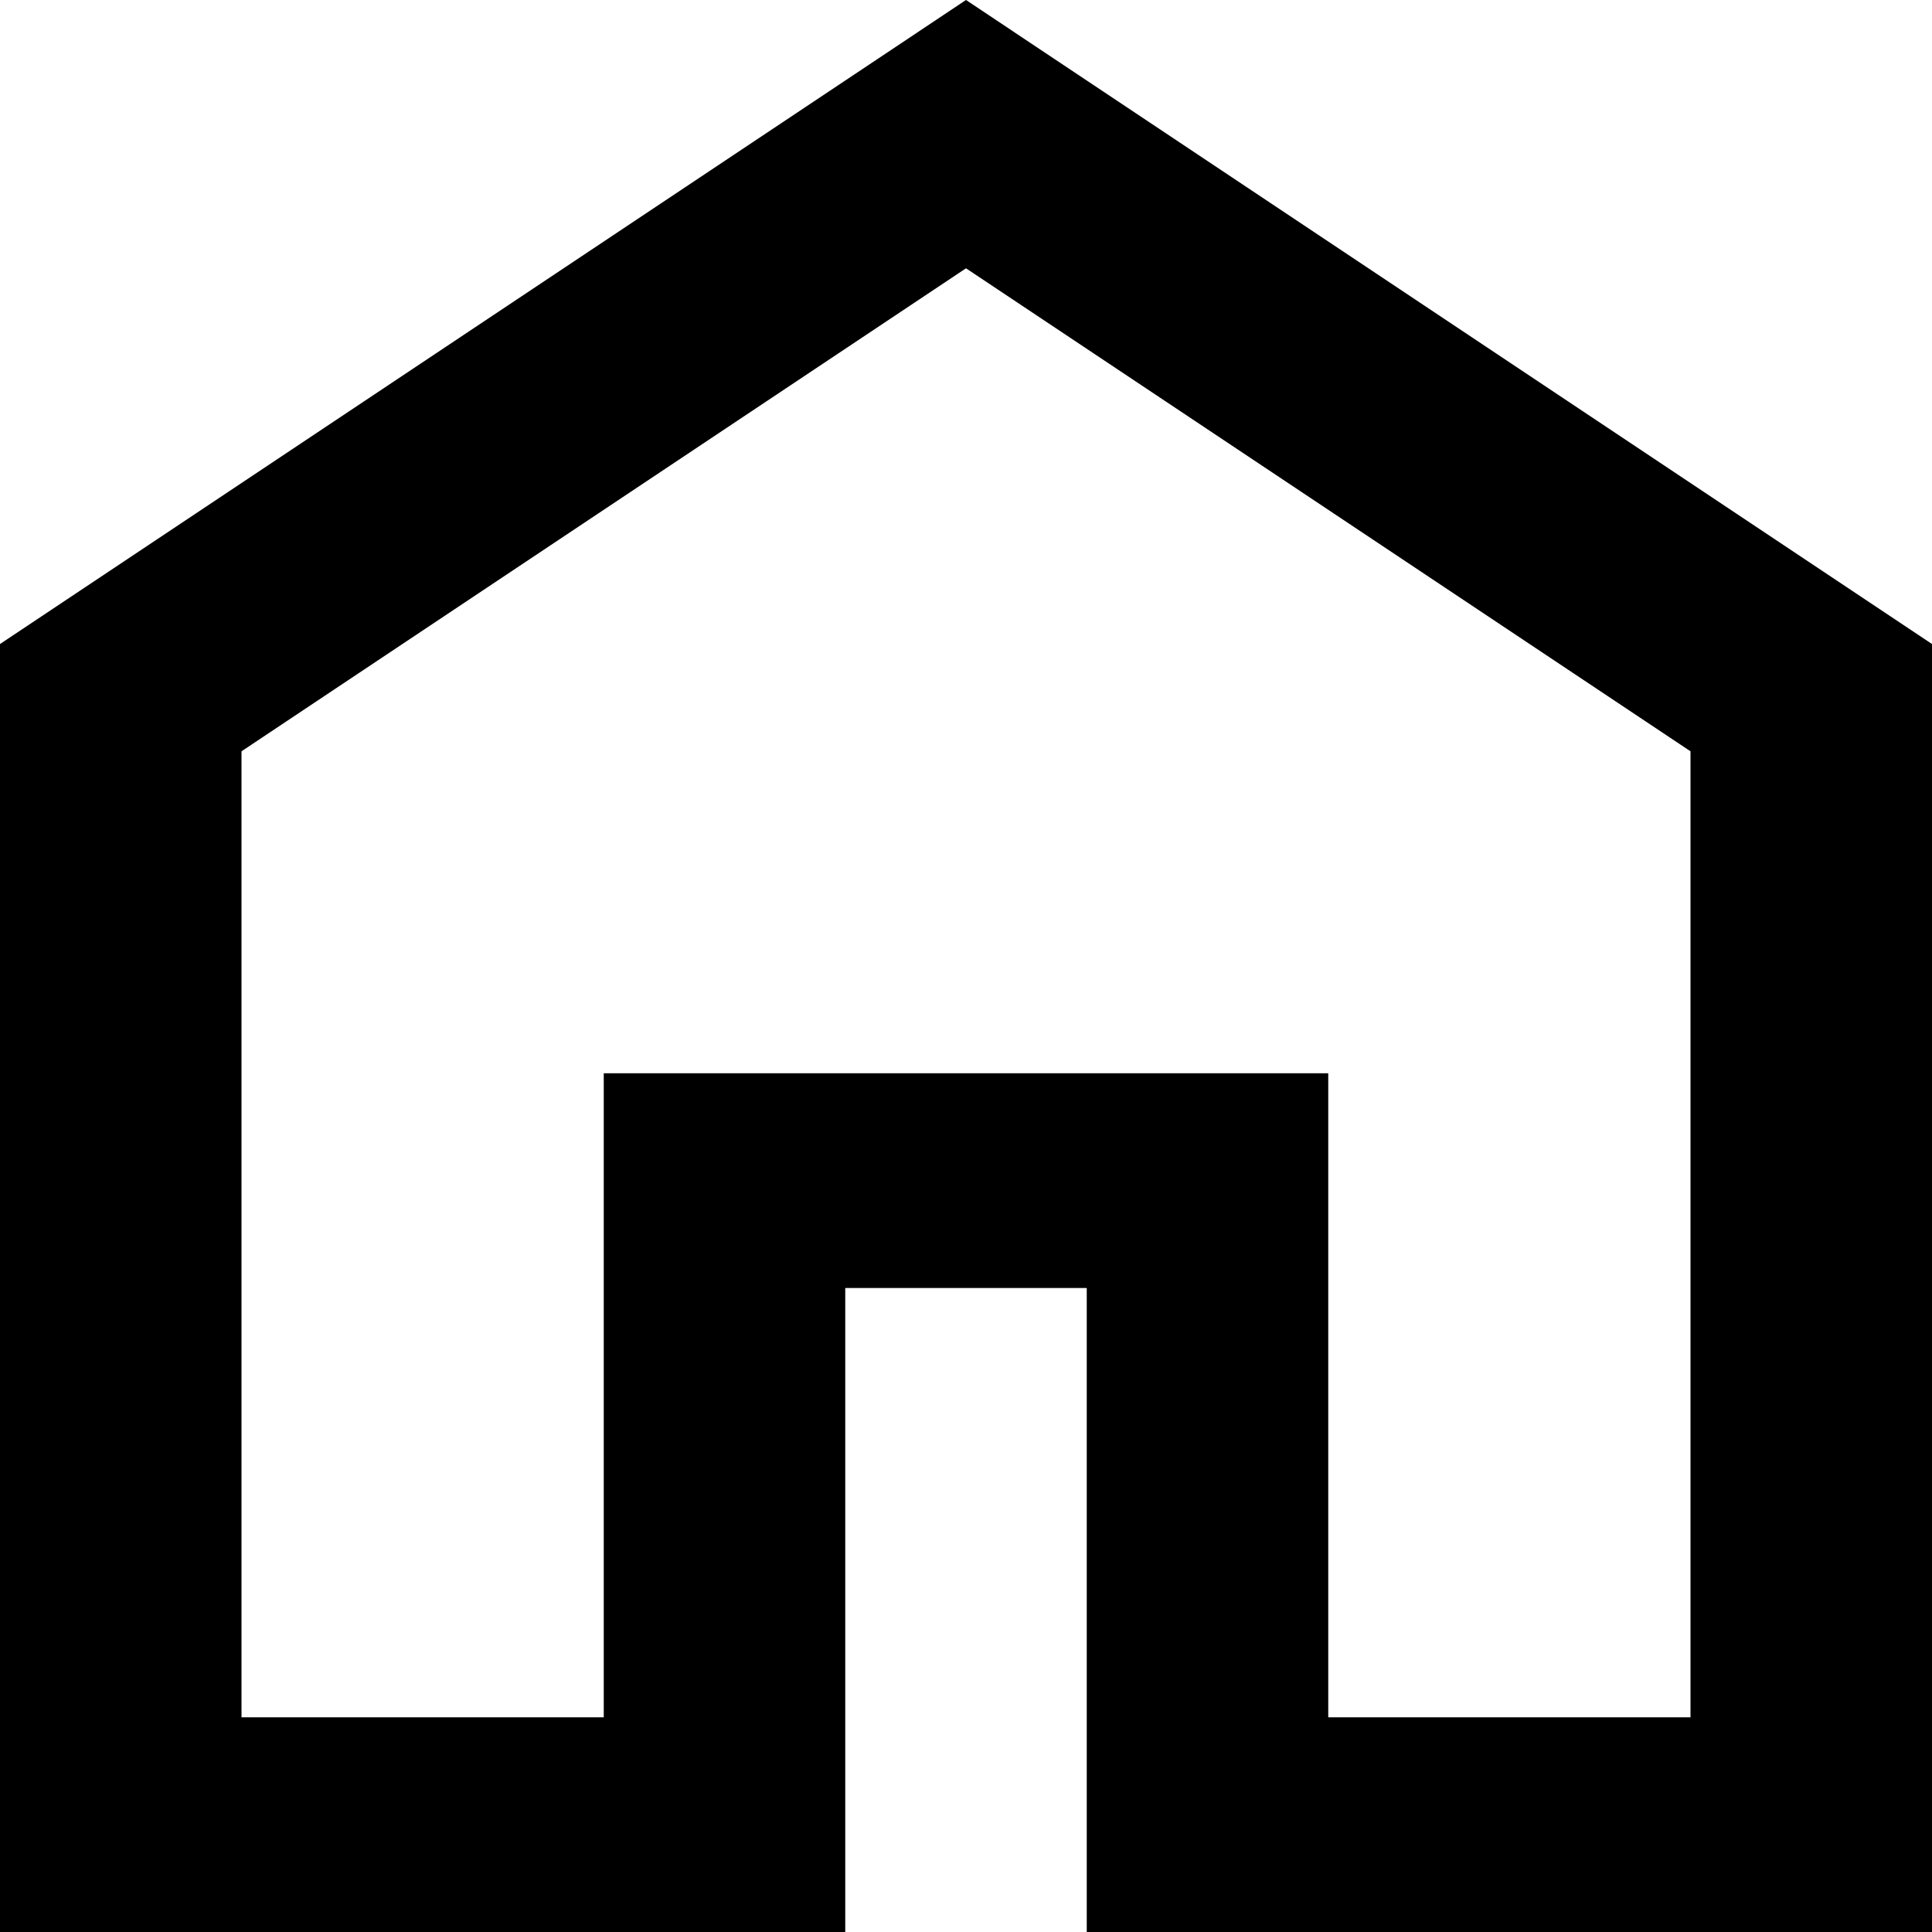 <svg xmlns="http://www.w3.org/2000/svg" width="32" height="32" viewBox="0 0 32 32" >
  <path id="home_FILL0_wght400_GRAD0_opsz24" d="M164-811.556h6v-10.667h12v10.667h6v-16l-12-8-12,8ZM160-808v-21.333L176-840l16,10.667V-808H178v-10.667h-4V-808ZM176-823.556Z" transform="translate(-160 840)" fill="currentColor"/>
</svg>

